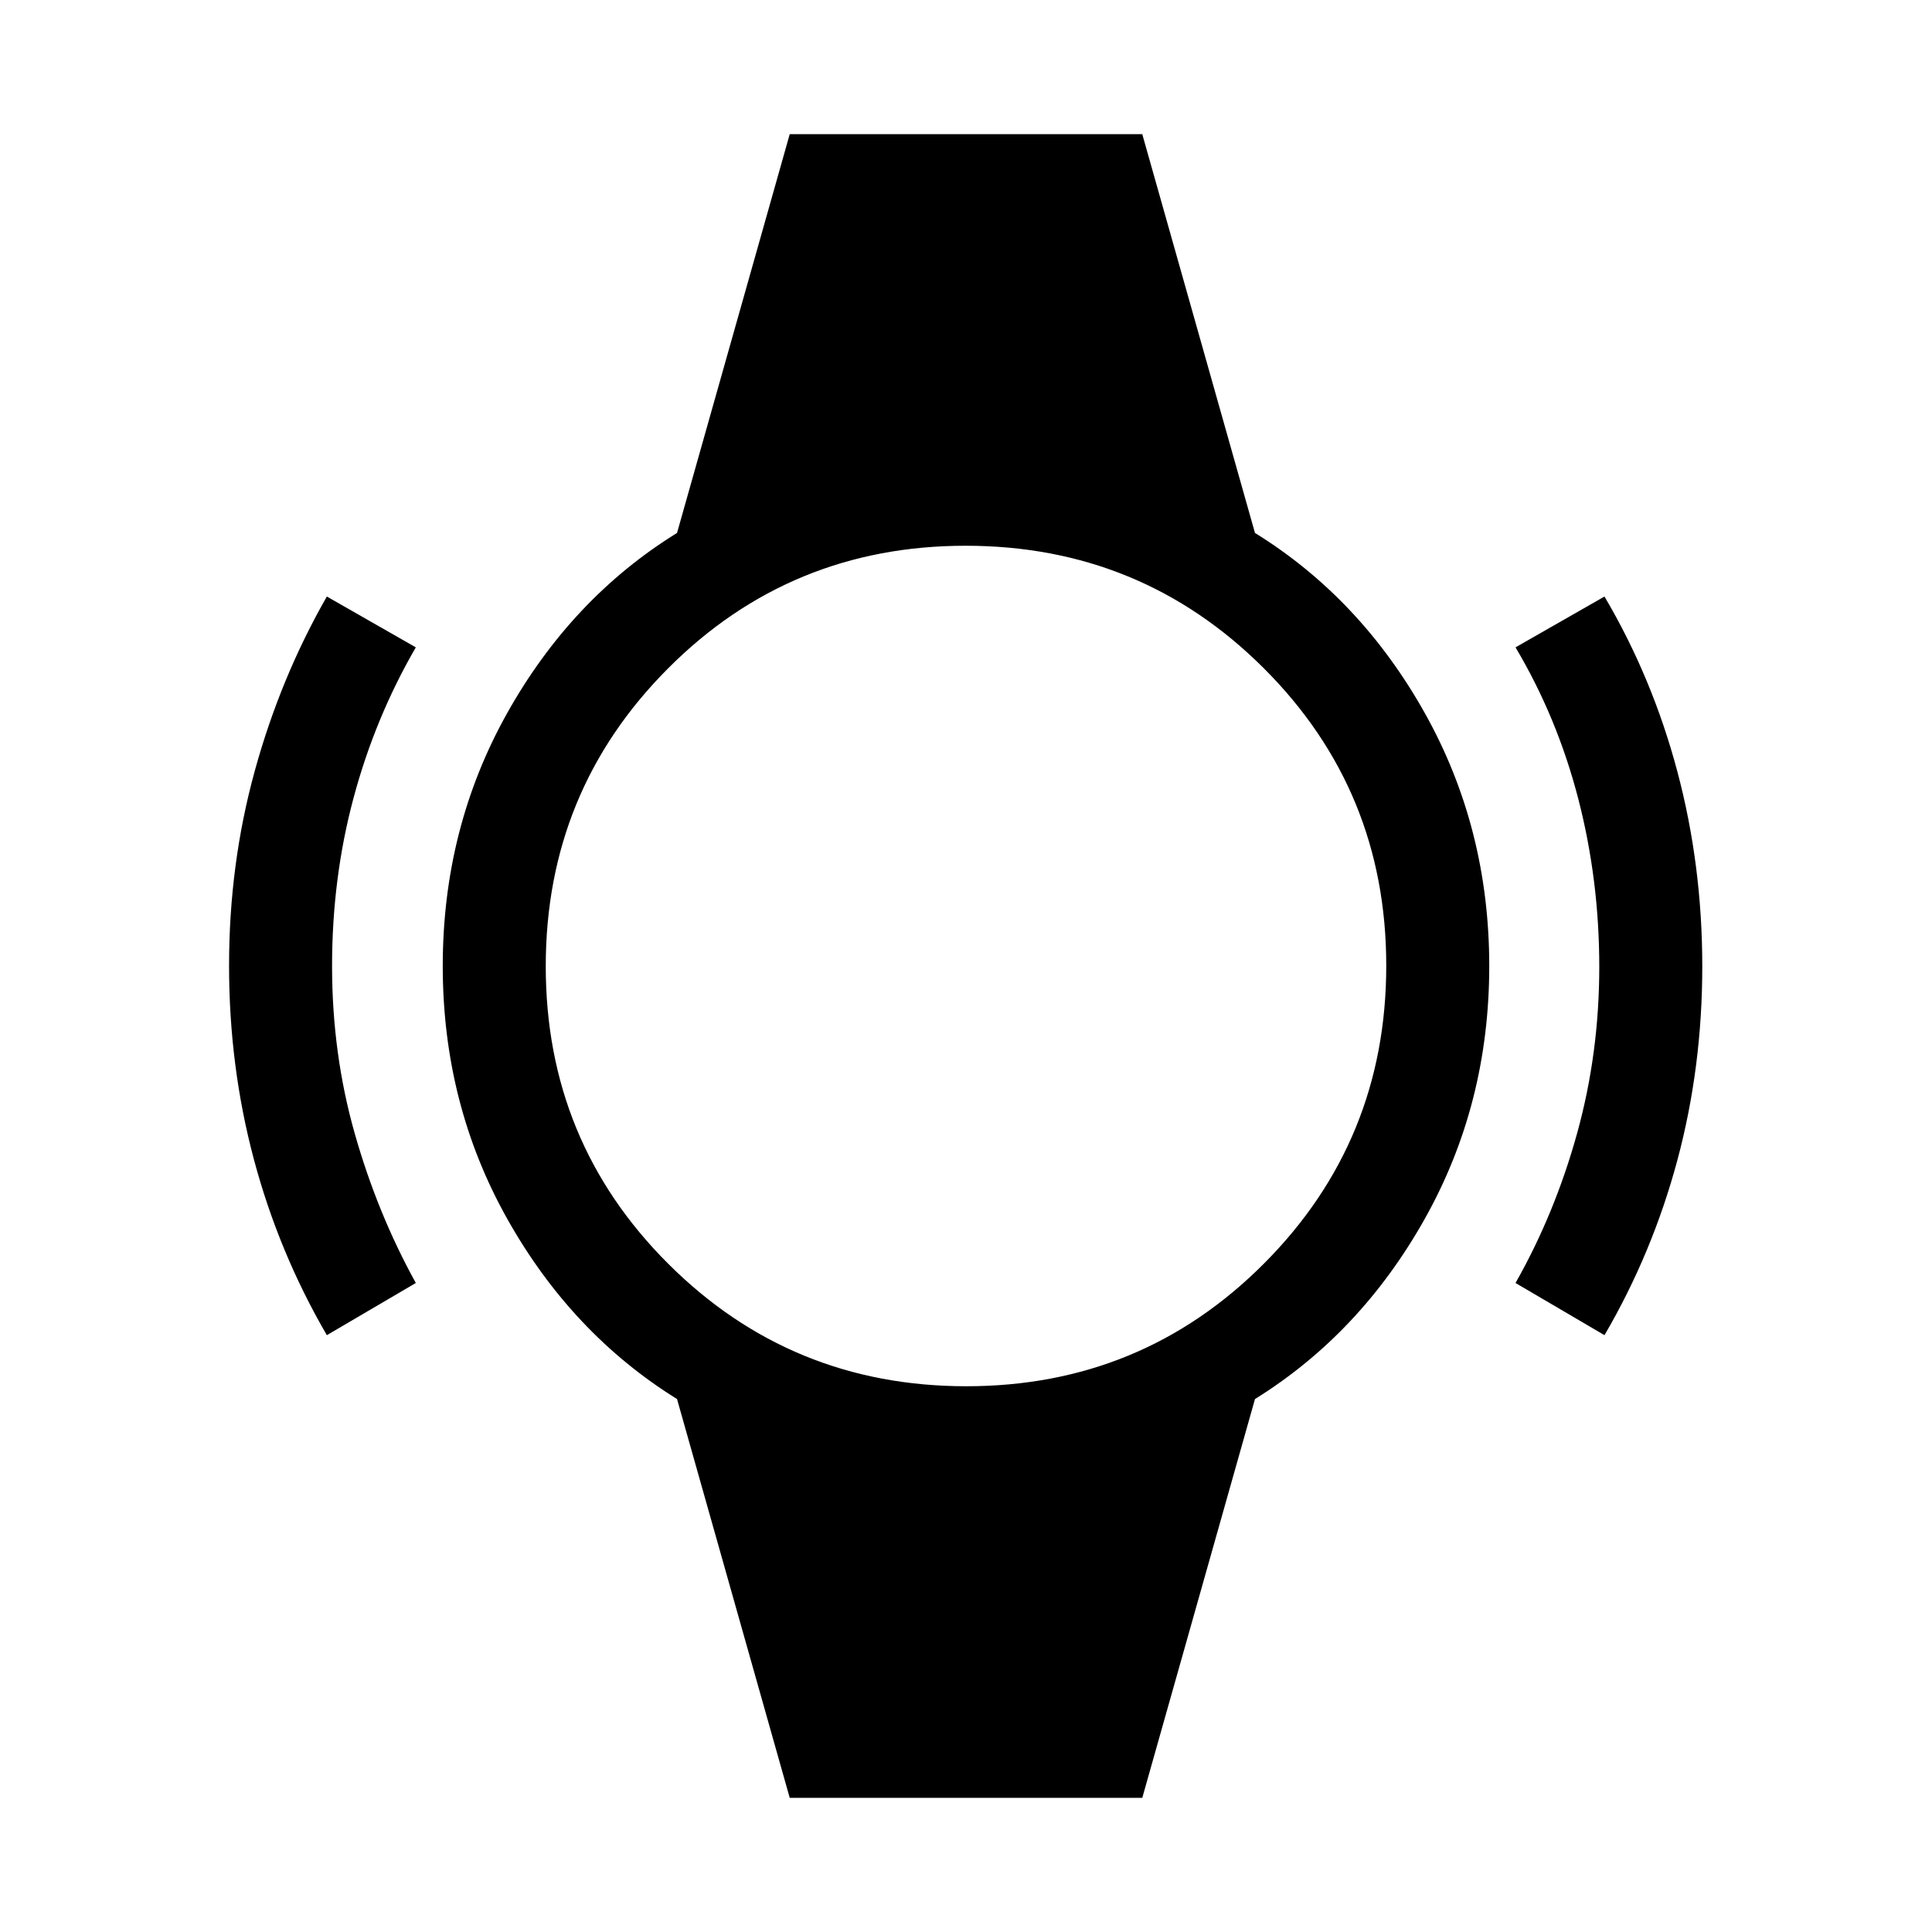 <svg xmlns="http://www.w3.org/2000/svg" height="40" viewBox="0 -960 960 960" width="40"><path d="M162.41-296.56q-23.86-41-36.23-87.26-12.36-46.26-12.36-96.39 0-50.29 12.75-96.66t35.84-86.72l44.21 25.26q-20.22 34.87-30.92 74.72Q165-523.77 165-480q0 43.62 11.29 83.33t30.33 74.18l-44.21 25.93Zm634.85 0-44.21-25.93q19.51-34.38 30.57-74.24 11.05-39.86 11.05-82.87 0-43.17-10.46-83.56-10.47-40.38-31.16-75.17l44.21-25.26q23.86 40.48 36.22 87 12.37 46.52 12.37 96.8 0 50.14-12.37 96.25-12.36 46.11-36.22 86.98ZM392.41-66.67l-56-198.15Q284-297.38 252-354.44 220-411.49 220-480t32-125.64q32-57.13 84.41-89.54l56-198.15h175.18l56 198.15Q676-662.77 708-605.64q32 57.13 32 125.64 0 68.51-32 125.56-32 57.06-84.41 89.62l-56 198.15H392.41Zm87.75-204.51q87.1 0 147.88-60.94t60.78-148.04q0-87.1-60.94-147.88t-148.04-60.78q-87.1 0-147.88 60.94t-60.78 148.04q0 87.1 60.94 147.88t148.04 60.78Z"/></svg>